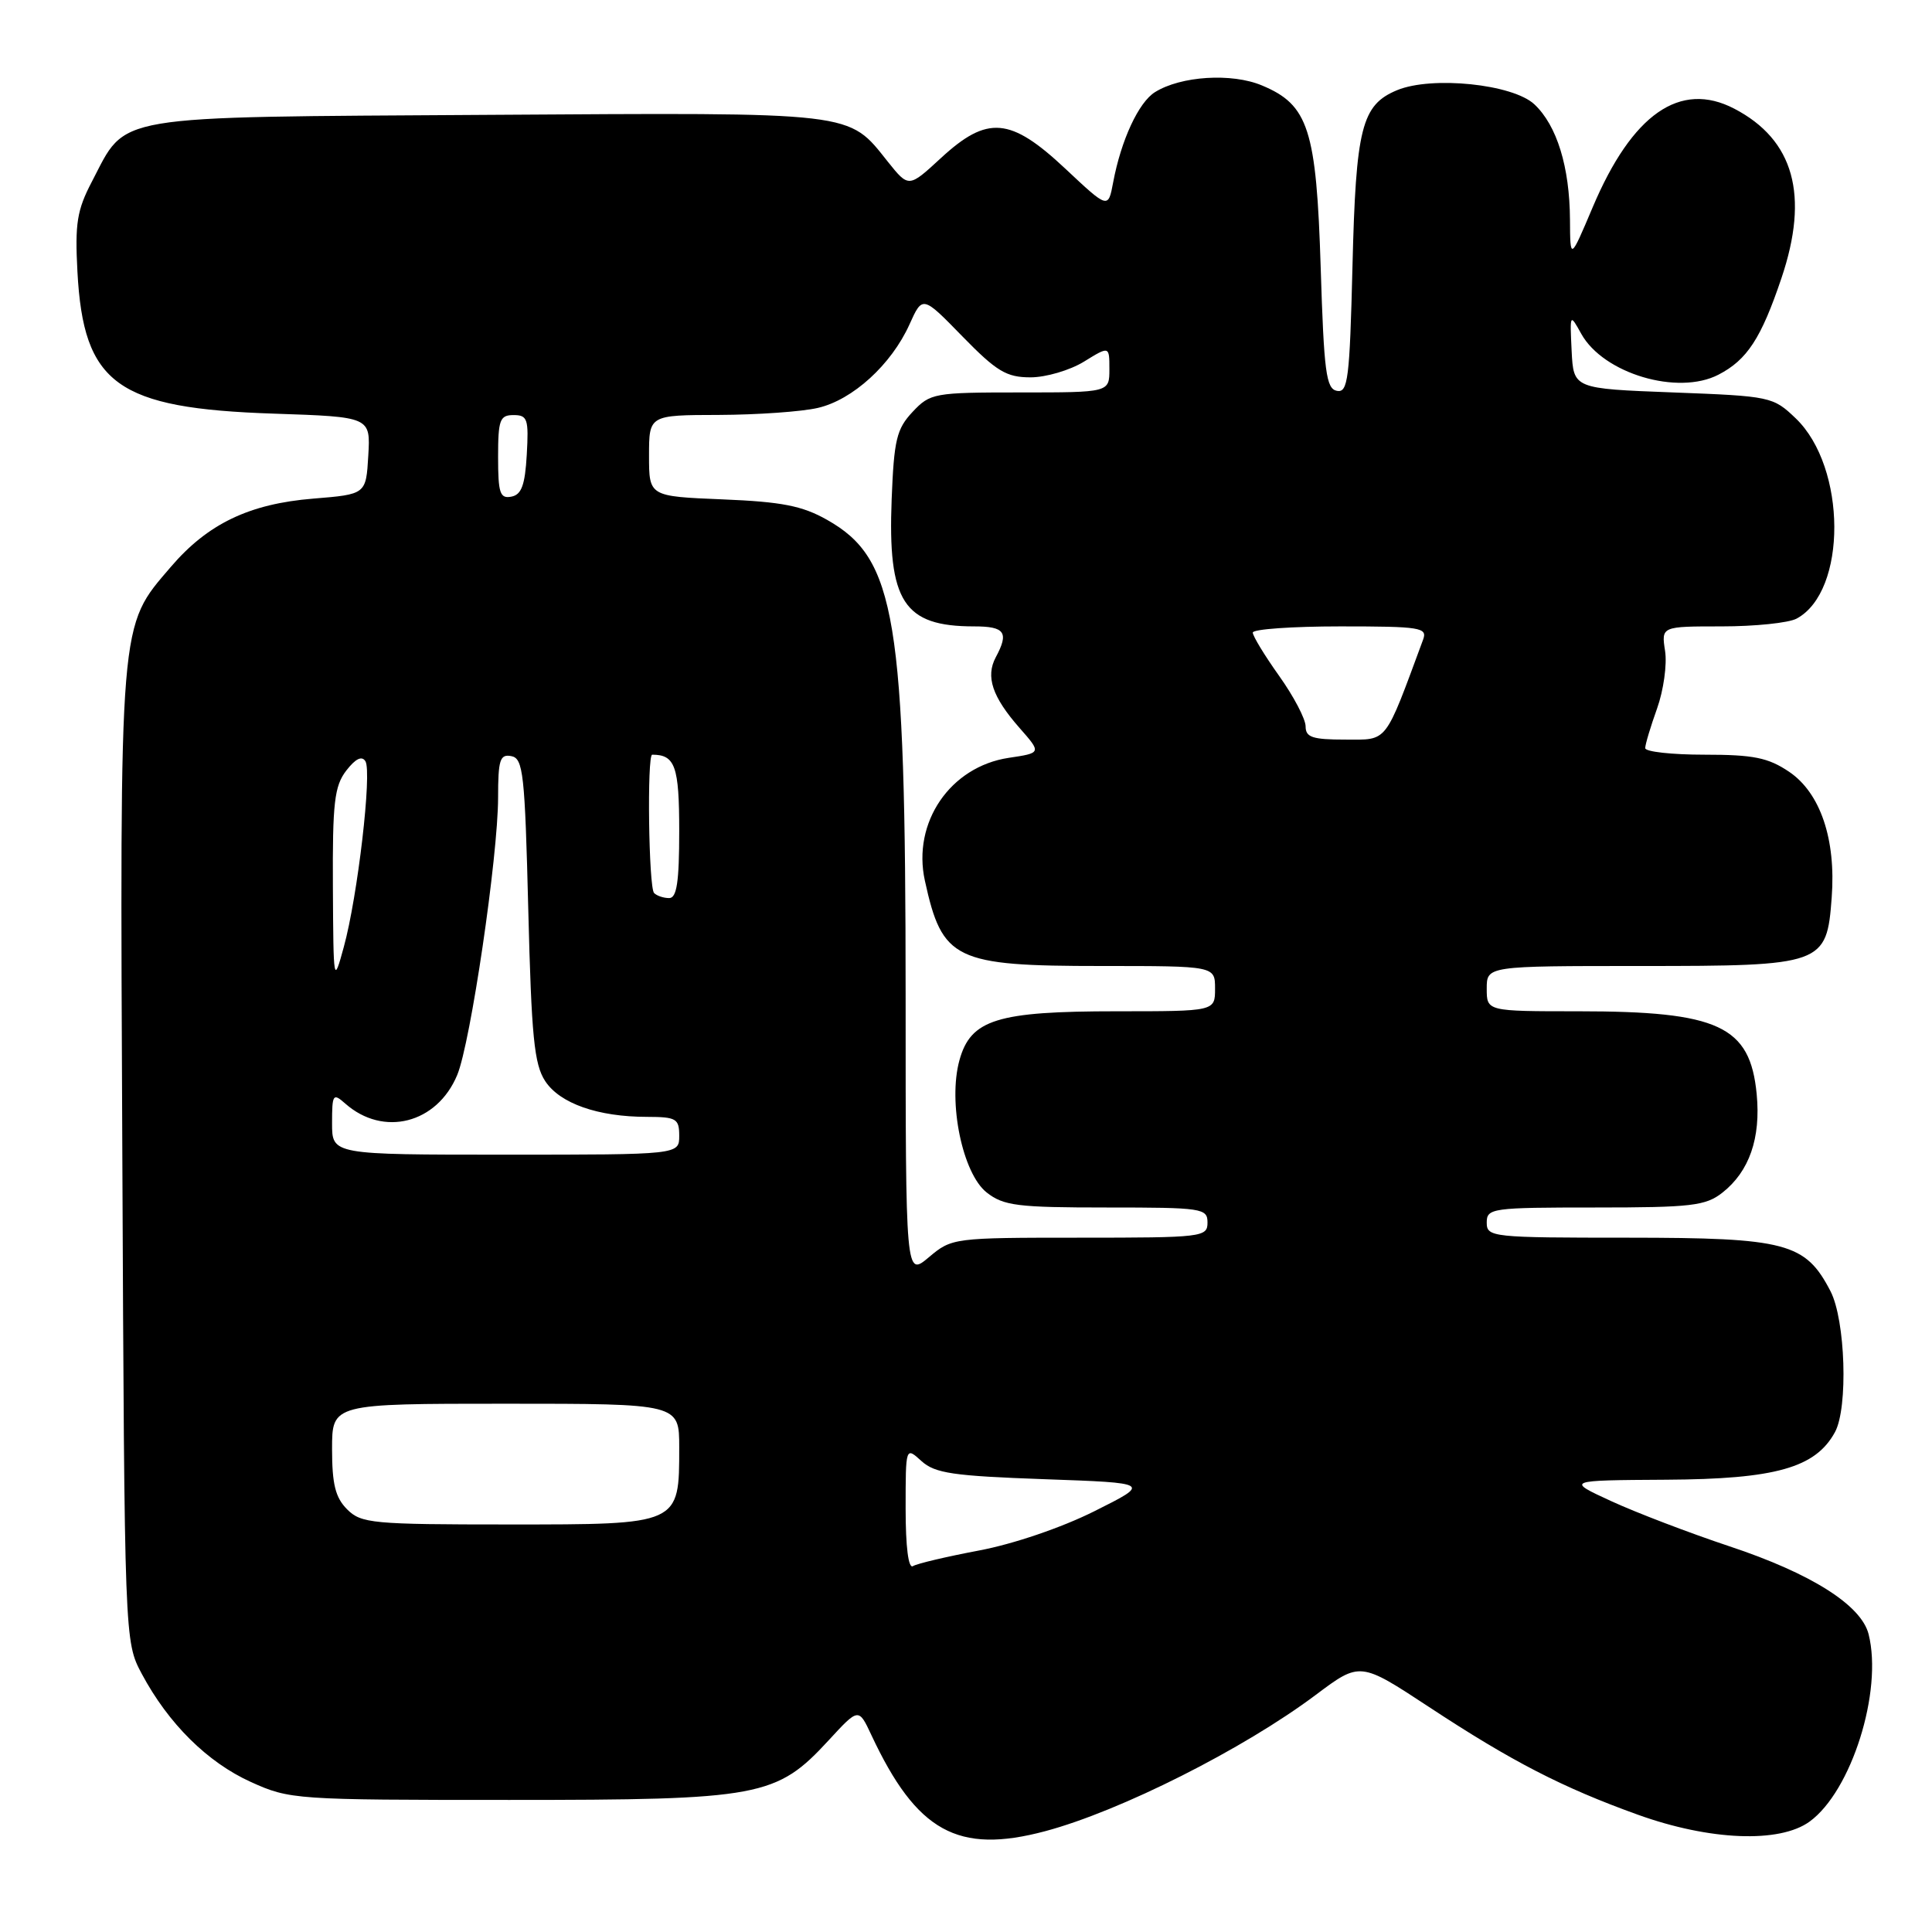 <?xml version="1.0" encoding="UTF-8" standalone="no"?>
<!DOCTYPE svg PUBLIC "-//W3C//DTD SVG 1.1//EN" "http://www.w3.org/Graphics/SVG/1.1/DTD/svg11.dtd" >
<svg xmlns="http://www.w3.org/2000/svg" xmlns:xlink="http://www.w3.org/1999/xlink" version="1.1" viewBox="0 0 256 256">
 <g >
 <path fill="currentColor"
d=" M 138.50 242.64 C 148.44 239.99 164.79 231.75 174.36 224.57 C 180.22 220.18 180.22 220.18 189.36 226.19 C 200.33 233.41 207.01 236.85 217.00 240.45 C 226.55 243.89 235.80 244.26 239.78 241.37 C 245.32 237.35 249.50 224.10 247.60 216.54 C 246.63 212.69 239.99 208.49 229.18 204.90 C 223.86 203.13 216.80 200.43 213.50 198.91 C 207.50 196.15 207.50 196.15 220.79 196.07 C 235.26 195.99 240.58 194.49 243.15 189.75 C 244.90 186.51 244.53 174.92 242.55 171.09 C 239.23 164.68 236.69 164.01 215.75 164.00 C 197.67 164.00 197.00 163.93 197.00 162.00 C 197.00 160.09 197.67 160.00 211.37 160.00 C 224.13 160.00 226.01 159.78 228.23 158.03 C 231.79 155.23 233.33 150.81 232.77 144.98 C 231.90 135.93 227.74 134.00 209.13 134.00 C 197.00 134.00 197.00 134.00 197.00 131.00 C 197.00 128.00 197.00 128.00 217.39 128.00 C 241.60 128.00 242.05 127.84 242.71 118.92 C 243.29 111.20 241.20 105.05 237.06 102.26 C 234.28 100.39 232.35 100.00 225.85 100.00 C 221.53 100.00 218.00 99.61 218.00 99.13 C 218.00 98.64 218.71 96.28 219.57 93.88 C 220.43 91.47 220.91 88.04 220.63 86.25 C 220.13 83.00 220.13 83.00 228.13 83.00 C 232.53 83.00 237.00 82.54 238.06 81.97 C 244.77 78.37 244.71 61.93 237.95 55.44 C 234.94 52.56 234.63 52.49 221.69 52.00 C 208.50 51.50 208.50 51.50 208.25 46.50 C 208.01 41.53 208.02 41.52 209.53 44.24 C 212.46 49.50 222.31 52.44 227.70 49.65 C 231.50 47.69 233.36 44.84 236.05 36.86 C 239.76 25.88 237.71 18.52 229.80 14.40 C 222.63 10.67 216.27 15.10 211.04 27.46 C 208.06 34.50 208.06 34.50 208.03 29.12 C 207.99 22.12 206.30 16.63 203.32 13.83 C 200.46 11.14 189.74 10.04 185.12 11.95 C 180.42 13.90 179.66 16.91 179.21 35.30 C 178.84 50.24 178.61 52.07 177.15 51.79 C 175.72 51.52 175.43 49.30 175.00 35.49 C 174.43 17.13 173.38 13.89 167.21 11.32 C 163.21 9.64 156.46 10.07 153.04 12.21 C 150.87 13.56 148.55 18.57 147.50 24.16 C 146.84 27.68 146.84 27.68 141.17 22.36 C 133.88 15.52 130.84 15.26 124.68 20.94 C 120.41 24.88 120.41 24.88 117.66 21.45 C 112.31 14.74 113.77 14.91 64.56 15.22 C 14.16 15.54 16.87 15.08 12.18 24.06 C 10.20 27.84 9.92 29.61 10.26 36.00 C 11.06 50.91 15.49 54.12 36.30 54.81 C 49.10 55.24 49.10 55.24 48.80 60.37 C 48.50 65.50 48.50 65.50 41.50 66.07 C 33.03 66.76 27.53 69.40 22.64 75.11 C 15.74 83.17 15.88 81.42 16.21 153.13 C 16.50 217.50 16.50 217.50 18.79 221.80 C 22.32 228.40 27.49 233.52 33.26 236.13 C 38.39 238.45 39.13 238.50 67.50 238.50 C 100.77 238.50 102.88 238.11 109.81 230.59 C 113.77 226.29 113.77 226.29 115.46 229.90 C 121.46 242.71 126.92 245.73 138.50 242.64 Z  M 120.00 199.90 C 120.00 191.69 120.00 191.69 122.10 193.60 C 123.89 195.22 126.28 195.57 138.35 196.00 C 152.50 196.50 152.50 196.50 145.00 200.25 C 140.64 202.43 134.25 204.60 129.72 205.45 C 125.45 206.26 121.51 207.18 120.97 207.52 C 120.37 207.89 120.00 204.98 120.00 199.90 Z  M 46.00 200.00 C 44.44 198.44 44.00 196.67 44.00 192.00 C 44.00 186.00 44.00 186.00 67.00 186.00 C 90.00 186.00 90.00 186.00 90.00 191.78 C 90.00 202.07 90.15 202.00 67.44 202.00 C 49.33 202.00 47.86 201.86 46.00 200.00 Z  M 120.00 131.84 C 119.99 81.80 118.71 74.03 109.59 68.88 C 106.30 67.02 103.60 66.49 95.75 66.17 C 86.00 65.77 86.00 65.77 86.00 60.38 C 86.00 55.00 86.00 55.00 95.25 54.98 C 100.34 54.96 106.24 54.55 108.37 54.05 C 112.98 52.99 118.11 48.31 120.51 42.99 C 122.24 39.15 122.24 39.15 127.53 44.58 C 132.06 49.22 133.36 50.00 136.55 50.00 C 138.59 50.00 141.78 49.06 143.63 47.92 C 147.00 45.84 147.00 45.84 147.00 48.92 C 147.00 52.00 147.00 52.00 135.17 52.00 C 123.76 52.00 123.26 52.09 120.92 54.58 C 118.80 56.84 118.46 58.28 118.15 66.13 C 117.62 79.74 119.73 83.00 129.07 83.00 C 133.16 83.00 133.72 83.79 131.94 87.10 C 130.58 89.66 131.48 92.34 135.09 96.45 C 138.01 99.77 138.01 99.77 133.65 100.42 C 125.91 101.59 120.86 108.98 122.55 116.69 C 124.85 127.21 126.48 128.00 145.95 128.00 C 161.00 128.00 161.00 128.00 161.00 131.00 C 161.00 134.00 161.00 134.00 147.97 134.00 C 132.11 134.00 128.62 135.08 127.13 140.49 C 125.59 146.06 127.54 155.49 130.74 158.01 C 132.98 159.77 134.81 160.00 146.63 160.00 C 159.33 160.00 160.00 160.10 160.00 162.00 C 160.00 163.92 159.33 164.00 143.08 164.00 C 126.33 164.00 126.12 164.03 123.08 166.59 C 120.00 169.18 120.00 169.18 120.00 131.84 Z  M 44.00 148.85 C 44.00 144.97 44.12 144.79 45.75 146.23 C 50.80 150.69 57.90 148.88 60.58 142.45 C 62.35 138.22 65.99 113.49 66.00 105.68 C 66.00 100.67 66.25 99.90 67.75 100.19 C 69.33 100.49 69.55 102.50 70.00 120.56 C 70.42 137.35 70.78 141.03 72.24 143.25 C 74.19 146.22 79.23 147.99 85.75 147.99 C 89.62 148.00 90.00 148.23 90.00 150.50 C 90.00 153.00 90.00 153.00 67.00 153.00 C 44.00 153.00 44.00 153.00 44.00 148.85 Z  M 44.11 117.50 C 44.05 106.36 44.31 104.16 45.88 102.11 C 47.11 100.52 47.95 100.11 48.42 100.87 C 49.31 102.31 47.39 118.81 45.55 125.50 C 44.20 130.44 44.18 130.33 44.11 117.50 Z  M 86.67 118.33 C 85.95 117.62 85.72 100.00 86.42 100.00 C 89.46 100.00 90.00 101.52 90.00 110.11 C 90.00 116.85 89.68 119.00 88.67 119.00 C 87.93 119.00 87.03 118.70 86.67 118.33 Z  M 173.00 96.25 C 173.00 95.28 171.43 92.28 169.50 89.57 C 167.57 86.86 166.00 84.28 166.00 83.82 C 166.00 83.37 171.22 83.00 177.61 83.00 C 188.24 83.00 189.16 83.15 188.57 84.75 C 183.40 98.72 183.96 98.00 178.26 98.00 C 173.91 98.00 173.00 97.70 173.00 96.25 Z  M 66.00 60.57 C 66.00 55.62 66.23 55.00 68.05 55.00 C 69.90 55.00 70.07 55.52 69.80 60.24 C 69.57 64.29 69.10 65.56 67.75 65.81 C 66.25 66.10 66.00 65.34 66.00 60.57 Z "/>
</g>
</svg>